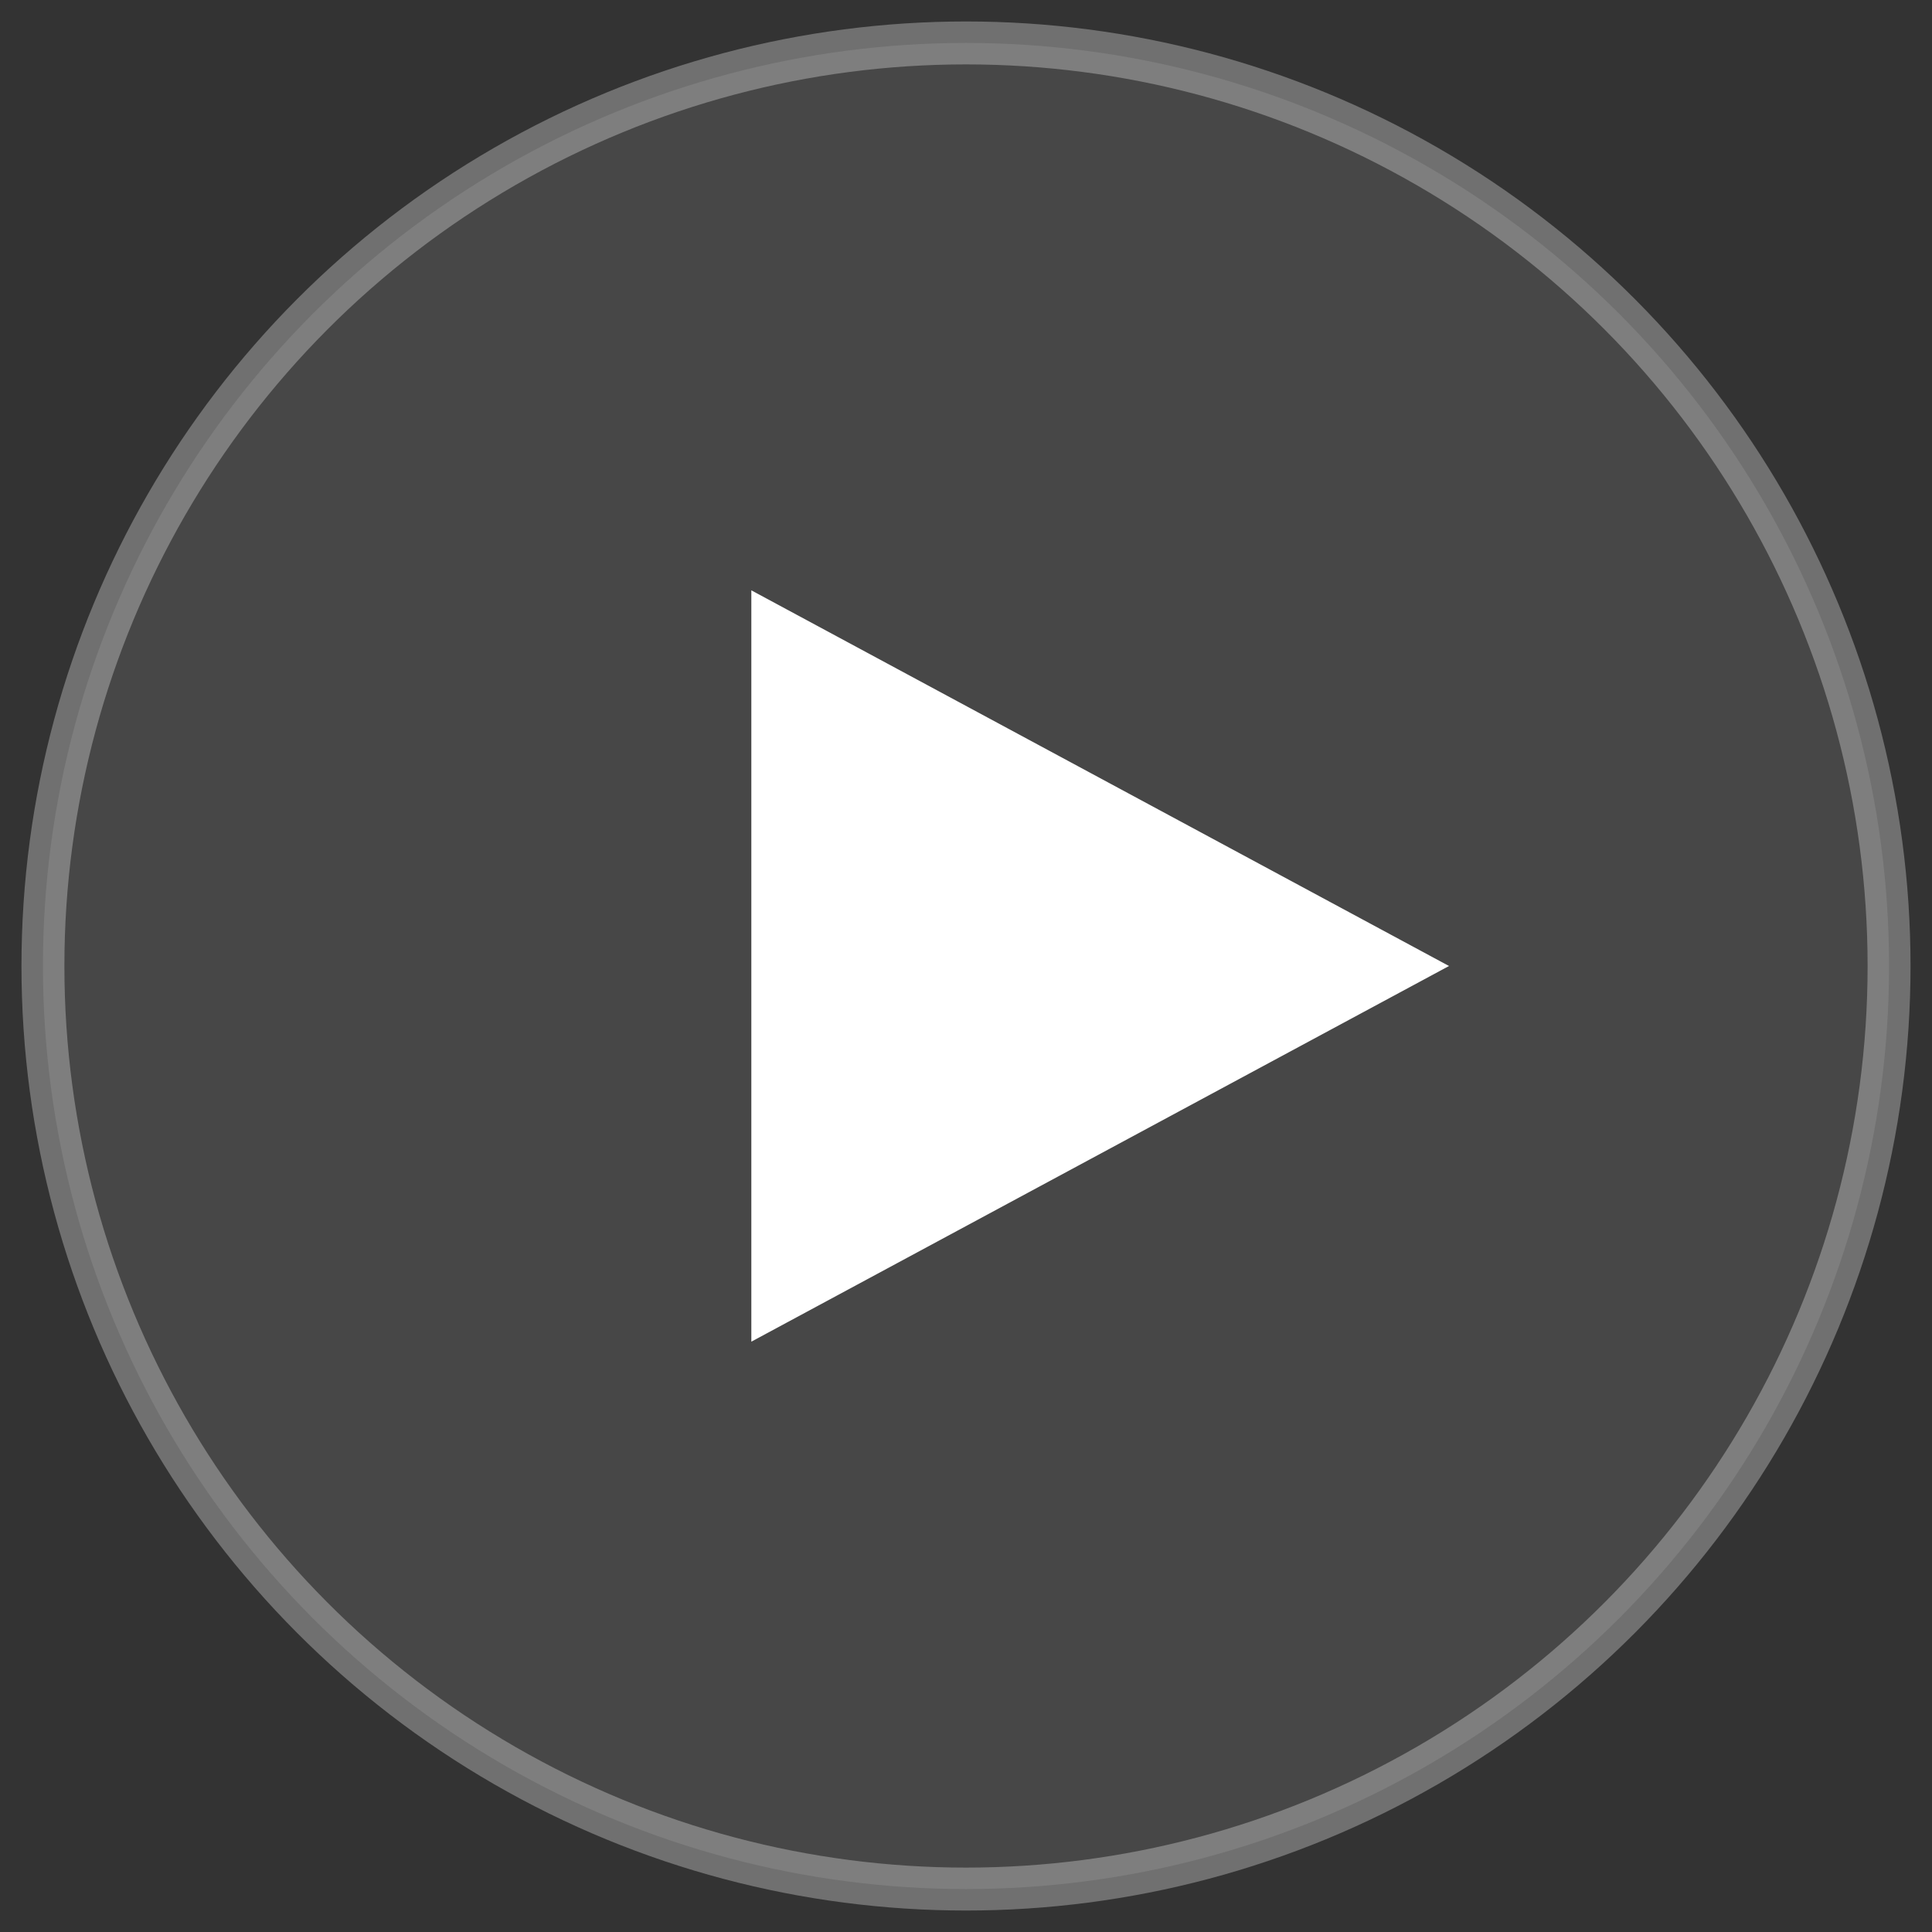 <svg width="180" height="180" viewBox="0 0 180 180" xmlns="http://www.w3.org/2000/svg">
  <rect x="0" y="0" width="180" height="180" fill="#333333" stroke="none"/>
  <circle cx="90" cy="90" r="86" fill="rgba(255,255,255,0.10)" stroke="rgba(255,255,255,0.3)" stroke-width="4"/>
  <polygon points="70,55 135,90 70,125" fill="#ffffff"/>
</svg>
